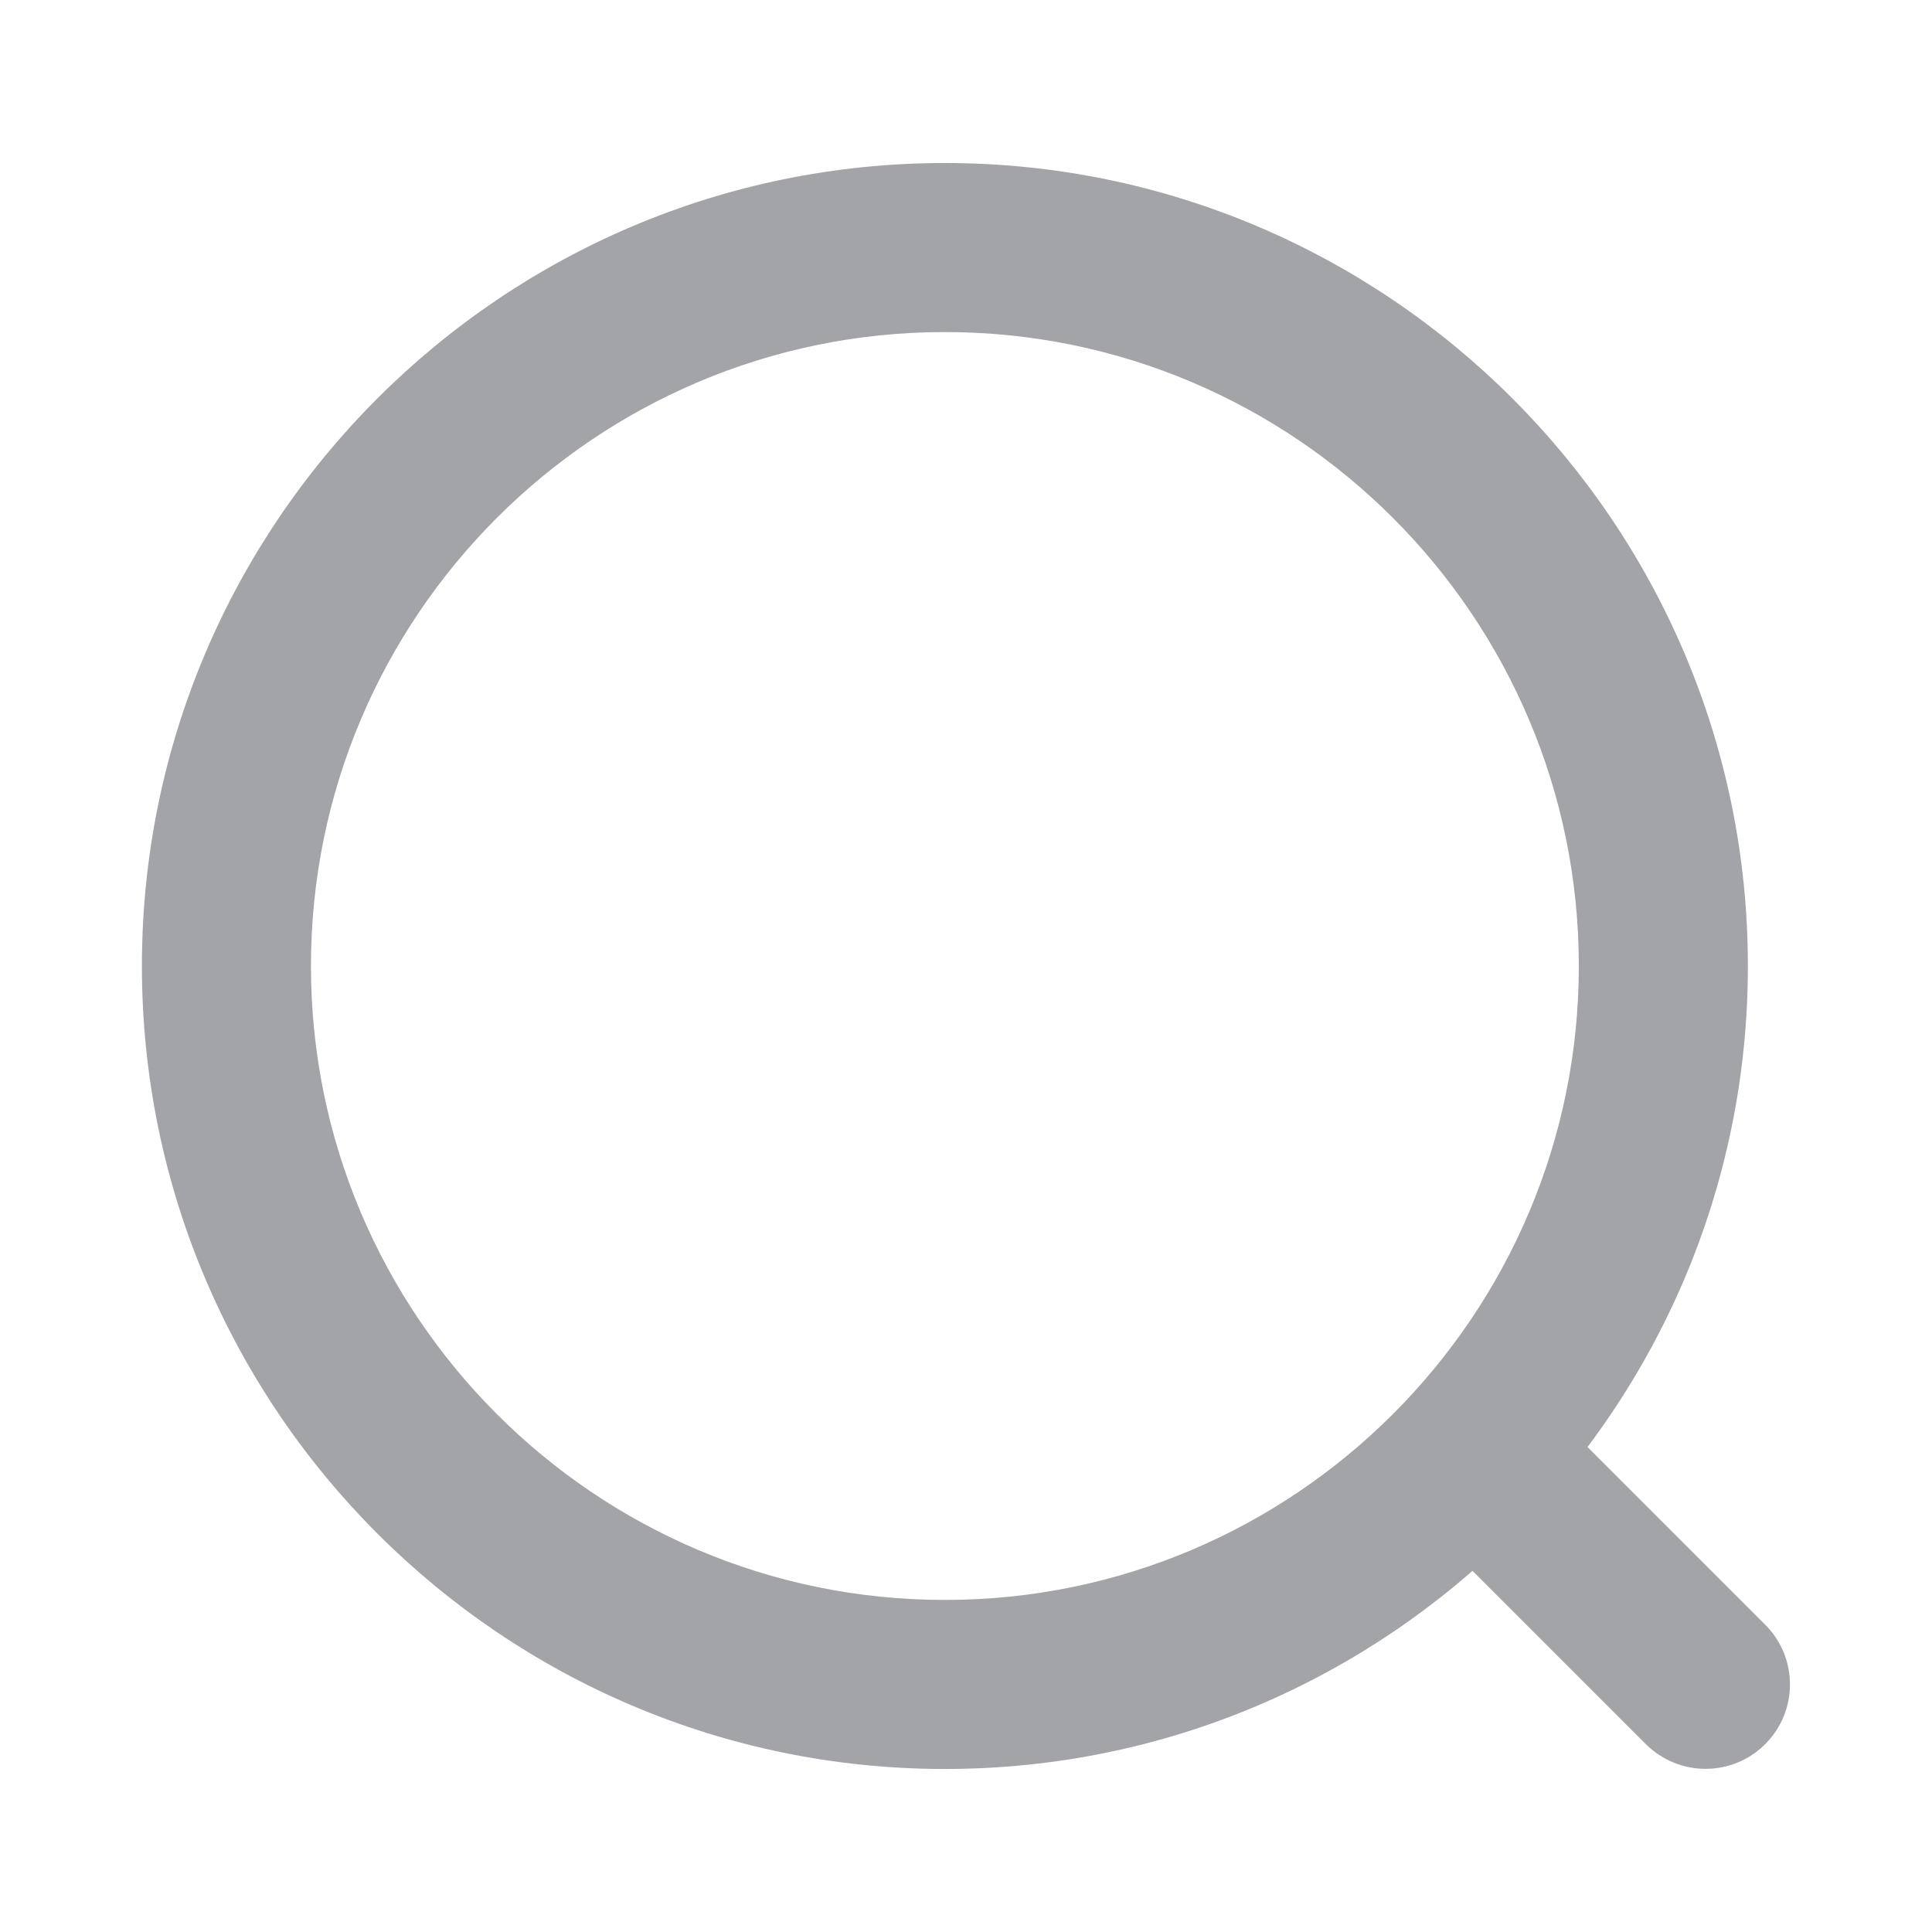 <svg width="40" height="40" viewBox="0 0 40 40" fill="none" xmlns="http://www.w3.org/2000/svg">
<path d="M35.312 36.622C34.863 36.622 34.418 36.45 34.074 36.11L29.699 31.735C29.016 31.052 29.016 29.946 29.699 29.263C30.383 28.579 31.488 28.579 32.172 29.263L36.547 33.638C37.23 34.321 37.23 35.427 36.547 36.11C36.207 36.45 35.762 36.622 35.312 36.622Z" fill="#A3A4A8"/>
<path d="M19.562 36.625C10.395 36.625 2.938 29.168 2.938 20C2.938 10.832 10.395 3.375 19.562 3.375C28.73 3.375 36.188 10.832 36.188 20C36.188 29.168 28.73 36.625 19.562 36.625ZM19.562 6.875C12.324 6.875 6.438 12.762 6.438 20C6.438 27.238 12.324 33.125 19.562 33.125C26.801 33.125 32.688 27.238 32.688 20C32.688 12.762 26.801 6.875 19.562 6.875Z" fill="#A3A4A8"/>
</svg>

